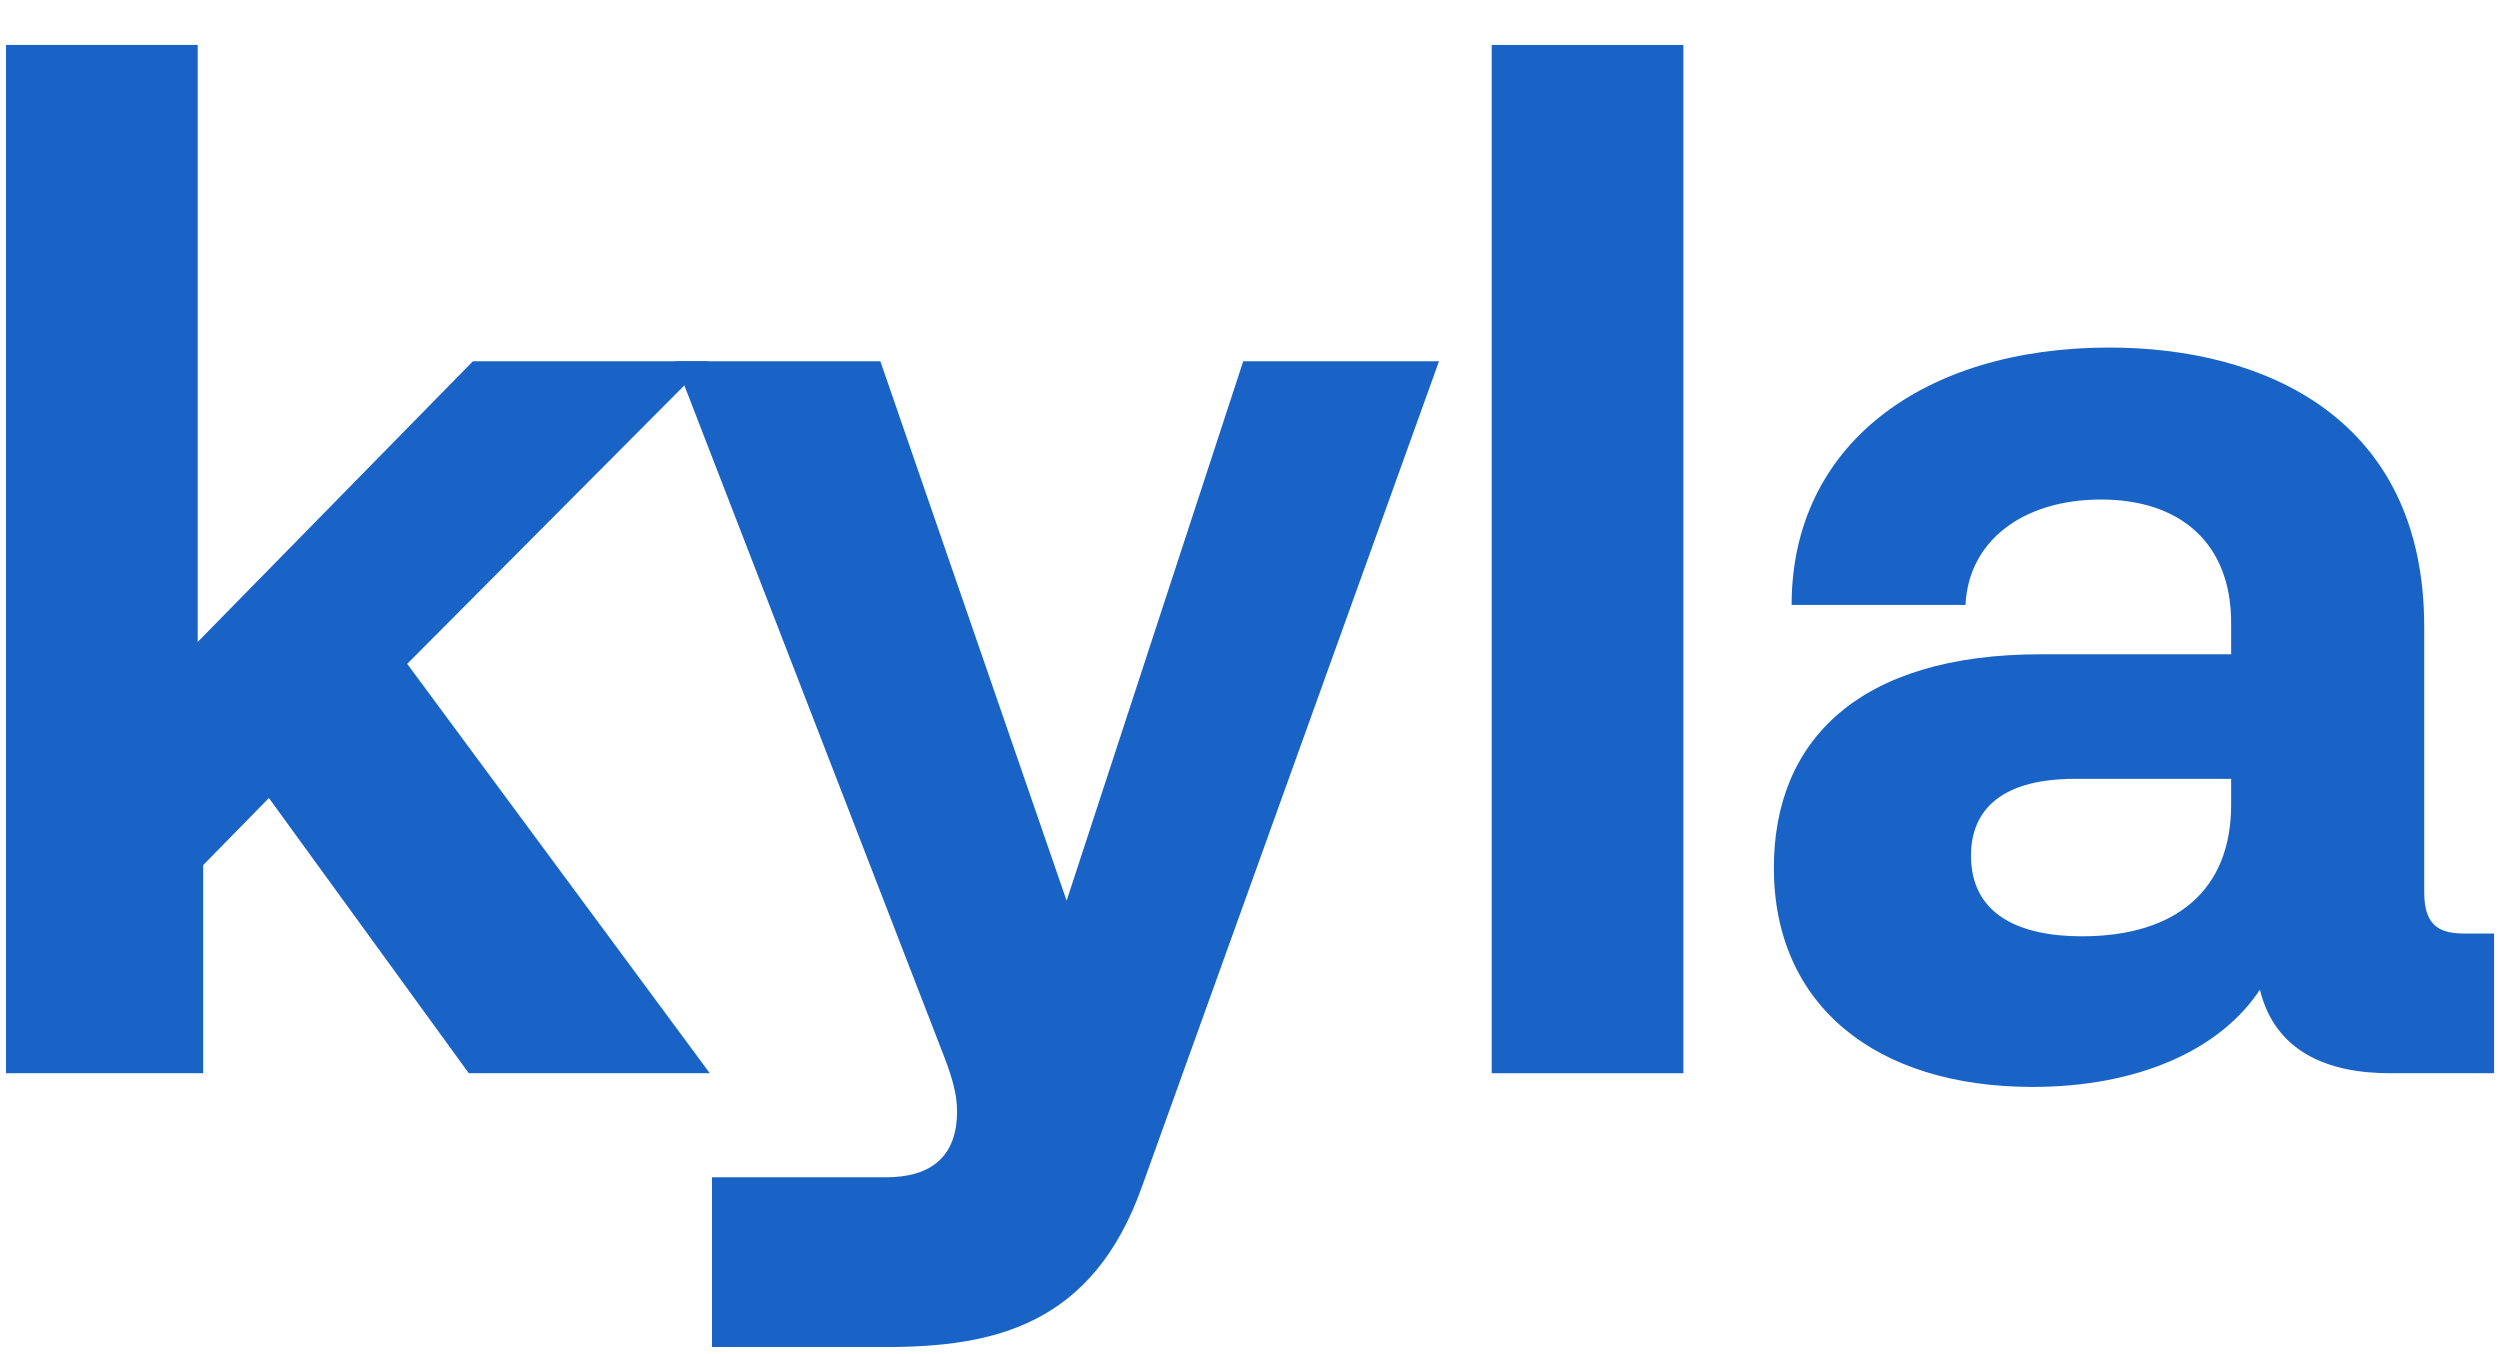 <svg width="48" height="26" viewBox="0 0 48 26" fill="none" xmlns="http://www.w3.org/2000/svg">
<path d="M0.115 20.606H3.901V16.61L5.163 15.322L9.001 20.606H13.628L7.818 12.746L13.601 6.936H9.08L3.796 12.325V0.863H0.115V20.606Z" fill="#1963C6"/>
<path d="M16.903 6.936H12.96L18.139 20.317C18.297 20.737 18.375 21.026 18.375 21.342C18.375 22.183 17.902 22.604 17.008 22.604H13.67V25.863H17.008C19.085 25.863 20.978 25.443 21.924 22.788L27.629 6.936H23.87L20.479 17.293L16.903 6.936Z" fill="#1963C6"/>
<path d="M32.321 0.863H28.641V20.606H32.321V0.863Z" fill="#1963C6"/>
<path d="M47.333 17.924C46.886 17.924 46.545 17.819 46.545 17.136V12.036C46.545 8.014 43.469 6.673 40.498 6.673C36.923 6.673 34.399 8.539 34.399 11.615H37.738C37.791 10.406 38.816 9.591 40.341 9.591C41.865 9.591 42.838 10.432 42.838 11.957V12.562H39.184C35.688 12.562 34.058 14.218 34.058 16.663C34.058 19.291 36.003 20.869 39.026 20.869C41.05 20.869 42.628 20.159 43.39 19.002C43.679 20.185 44.678 20.606 45.888 20.606H47.886V17.924H47.333ZM42.838 15.453C42.838 17.083 41.786 17.977 39.973 17.977C38.763 17.977 37.843 17.556 37.843 16.426C37.843 15.69 38.264 14.954 39.841 14.954H42.838V15.453Z" fill="#1963C6"/>
</svg>
